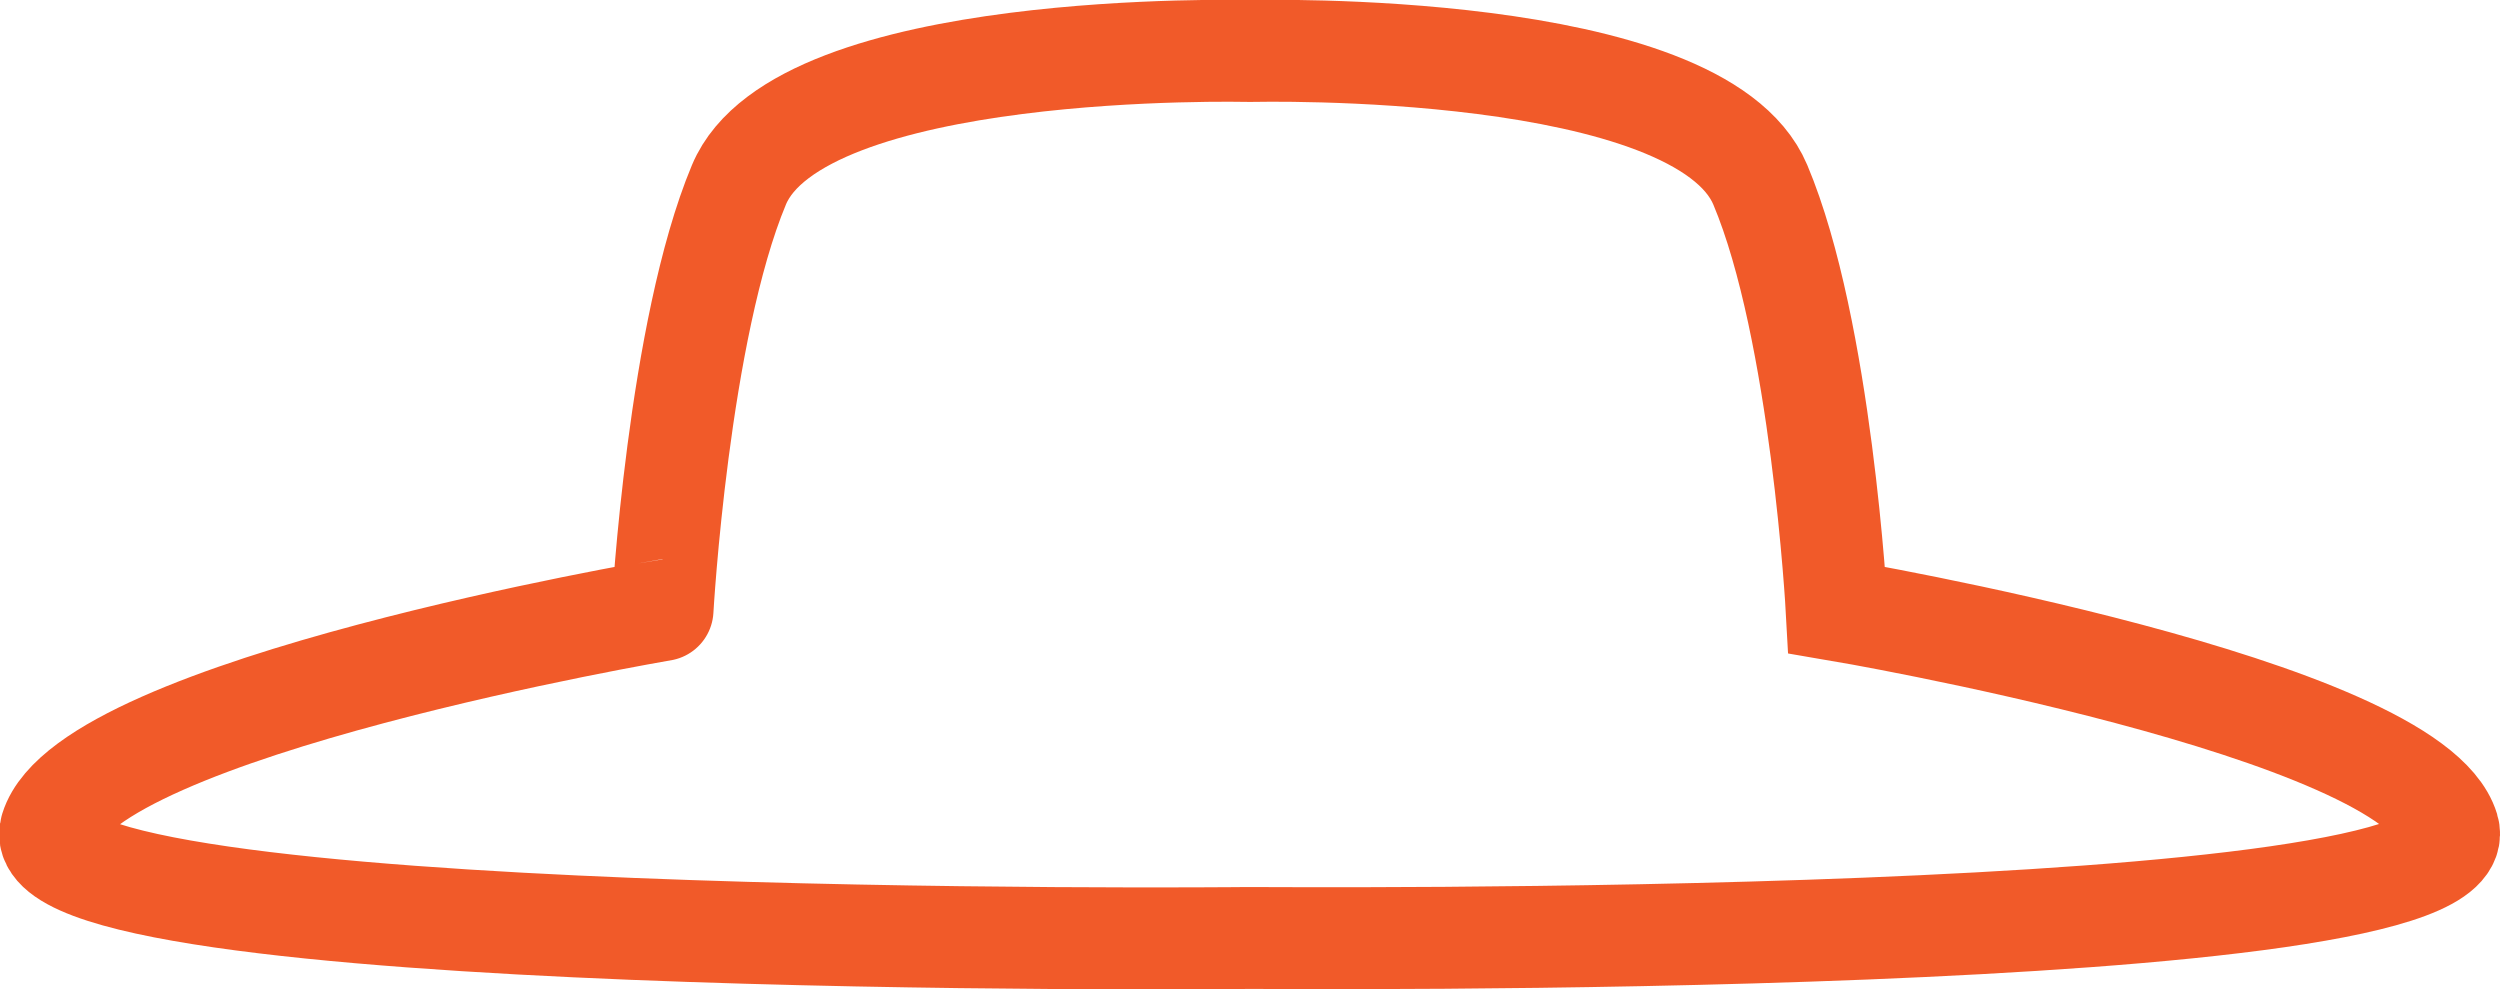 <svg xmlns="http://www.w3.org/2000/svg" viewBox="0 0 98.11 38.83"><defs><style>.cls-1{fill:none;stroke:#f15a29;stroke-miterlimit:10;stroke-width:4px;}</style></defs><title>Asset 51</title><g id="Layer_2" data-name="Layer 2"><g id="Layer_1-2" data-name="Layer 1"><path class="cls-1" d="M96.08,32.52c-1.45-4.76-24-8.58-24-8.58s-.6-11-3-16.69S49.23,2,49.06,2,31.38,1.56,29,7.25s-3,16.69-3,16.69S3.48,27.76,2,32.52s46.69,4.3,47,4.29S97.52,37.27,96.08,32.52Z"/></g></g></svg>
